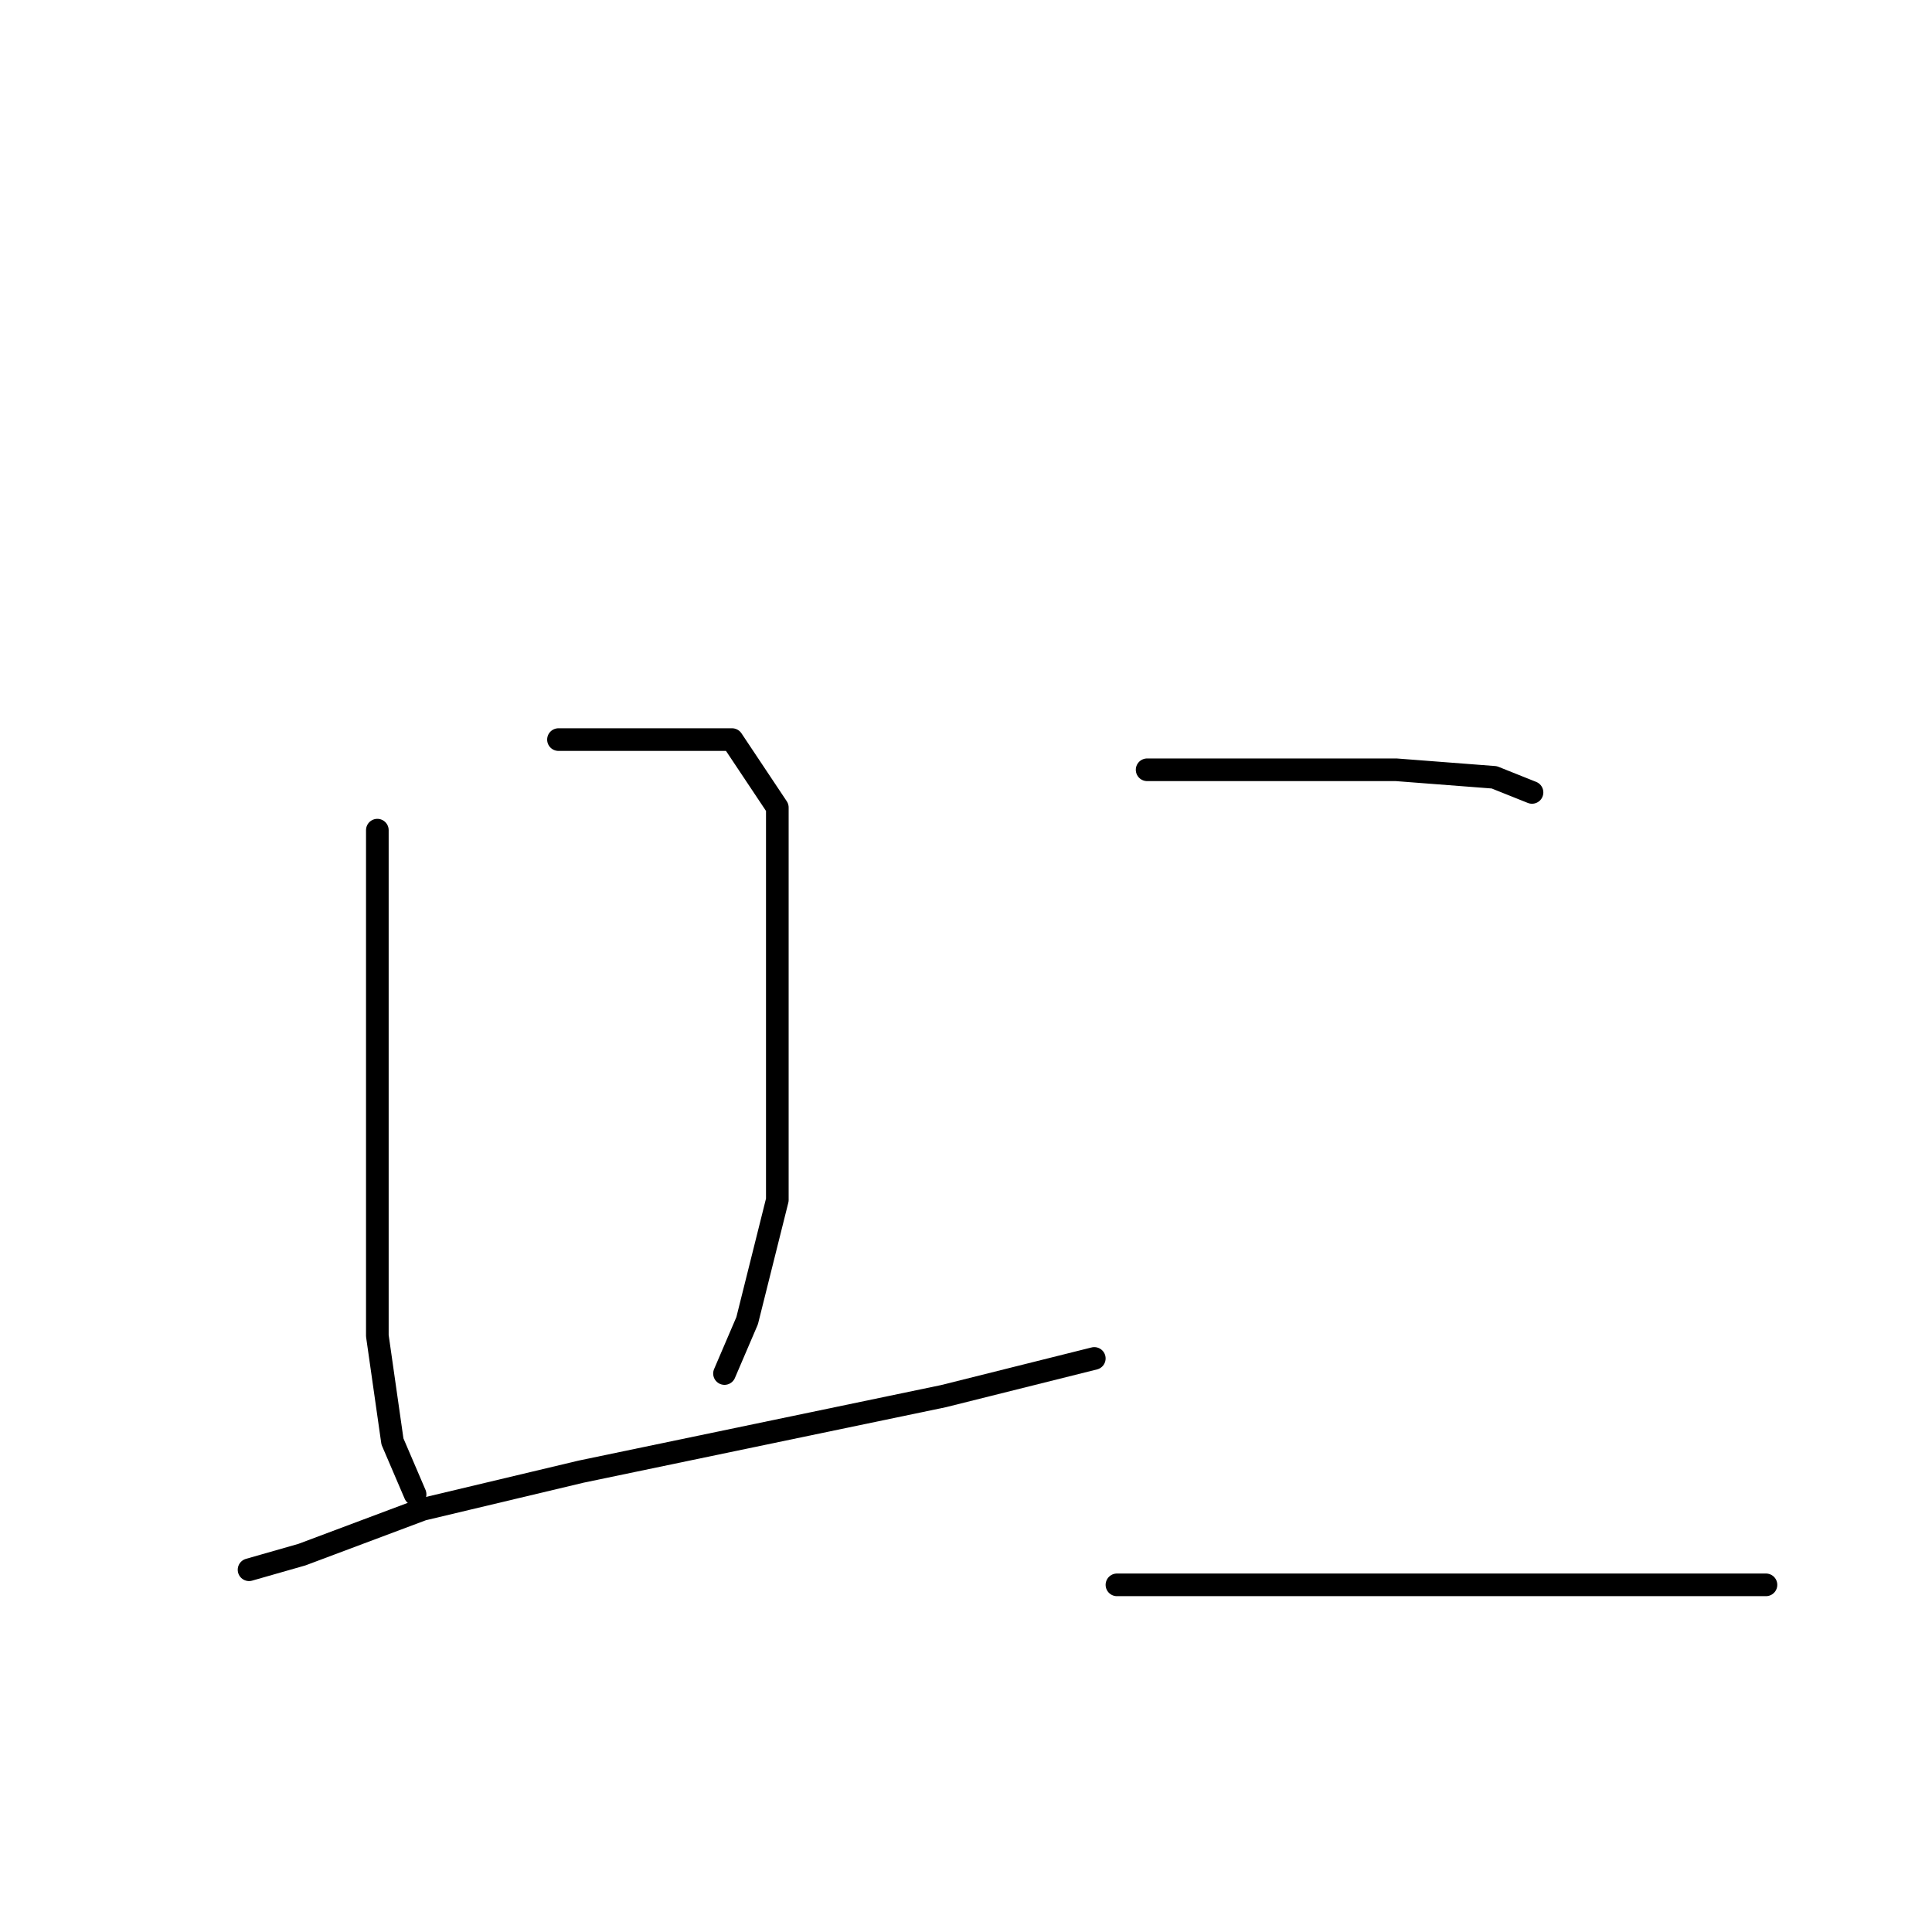 <?xml version="1.0" standalone="no"?>
    <svg width="256" height="256" xmlns="http://www.w3.org/2000/svg" version="1.1">
    <polyline stroke="black" stroke-width="3" stroke-linecap="round" fill="transparent" stroke-linejoin="round" points="50 110 50 126 50 144 50 161 50 177 52 191 55 198 55 198 " />
        <polyline stroke="black" stroke-width="3" stroke-linecap="round" fill="transparent" stroke-linejoin="round" points="74 98 87 98 97 98 103 107 103 121 103 140 103 159 99 175 96 182 96 182 " />
        <polyline stroke="black" stroke-width="3" stroke-linecap="round" fill="transparent" stroke-linejoin="round" points="33 208 40 206 56 200 77 195 101 190 125 185 145 180 145 180 " />
        <polyline stroke="black" stroke-width="3" stroke-linecap="round" fill="transparent" stroke-linejoin="round" points="152 102 158 102 171 102 185 102 198 103 203 105 203 105 " />
        <polyline stroke="black" stroke-width="3" stroke-linecap="round" fill="transparent" stroke-linejoin="round" points="148 210 164 210 186 210 209 210 226 210 234 210 234 210 " />
        </svg>